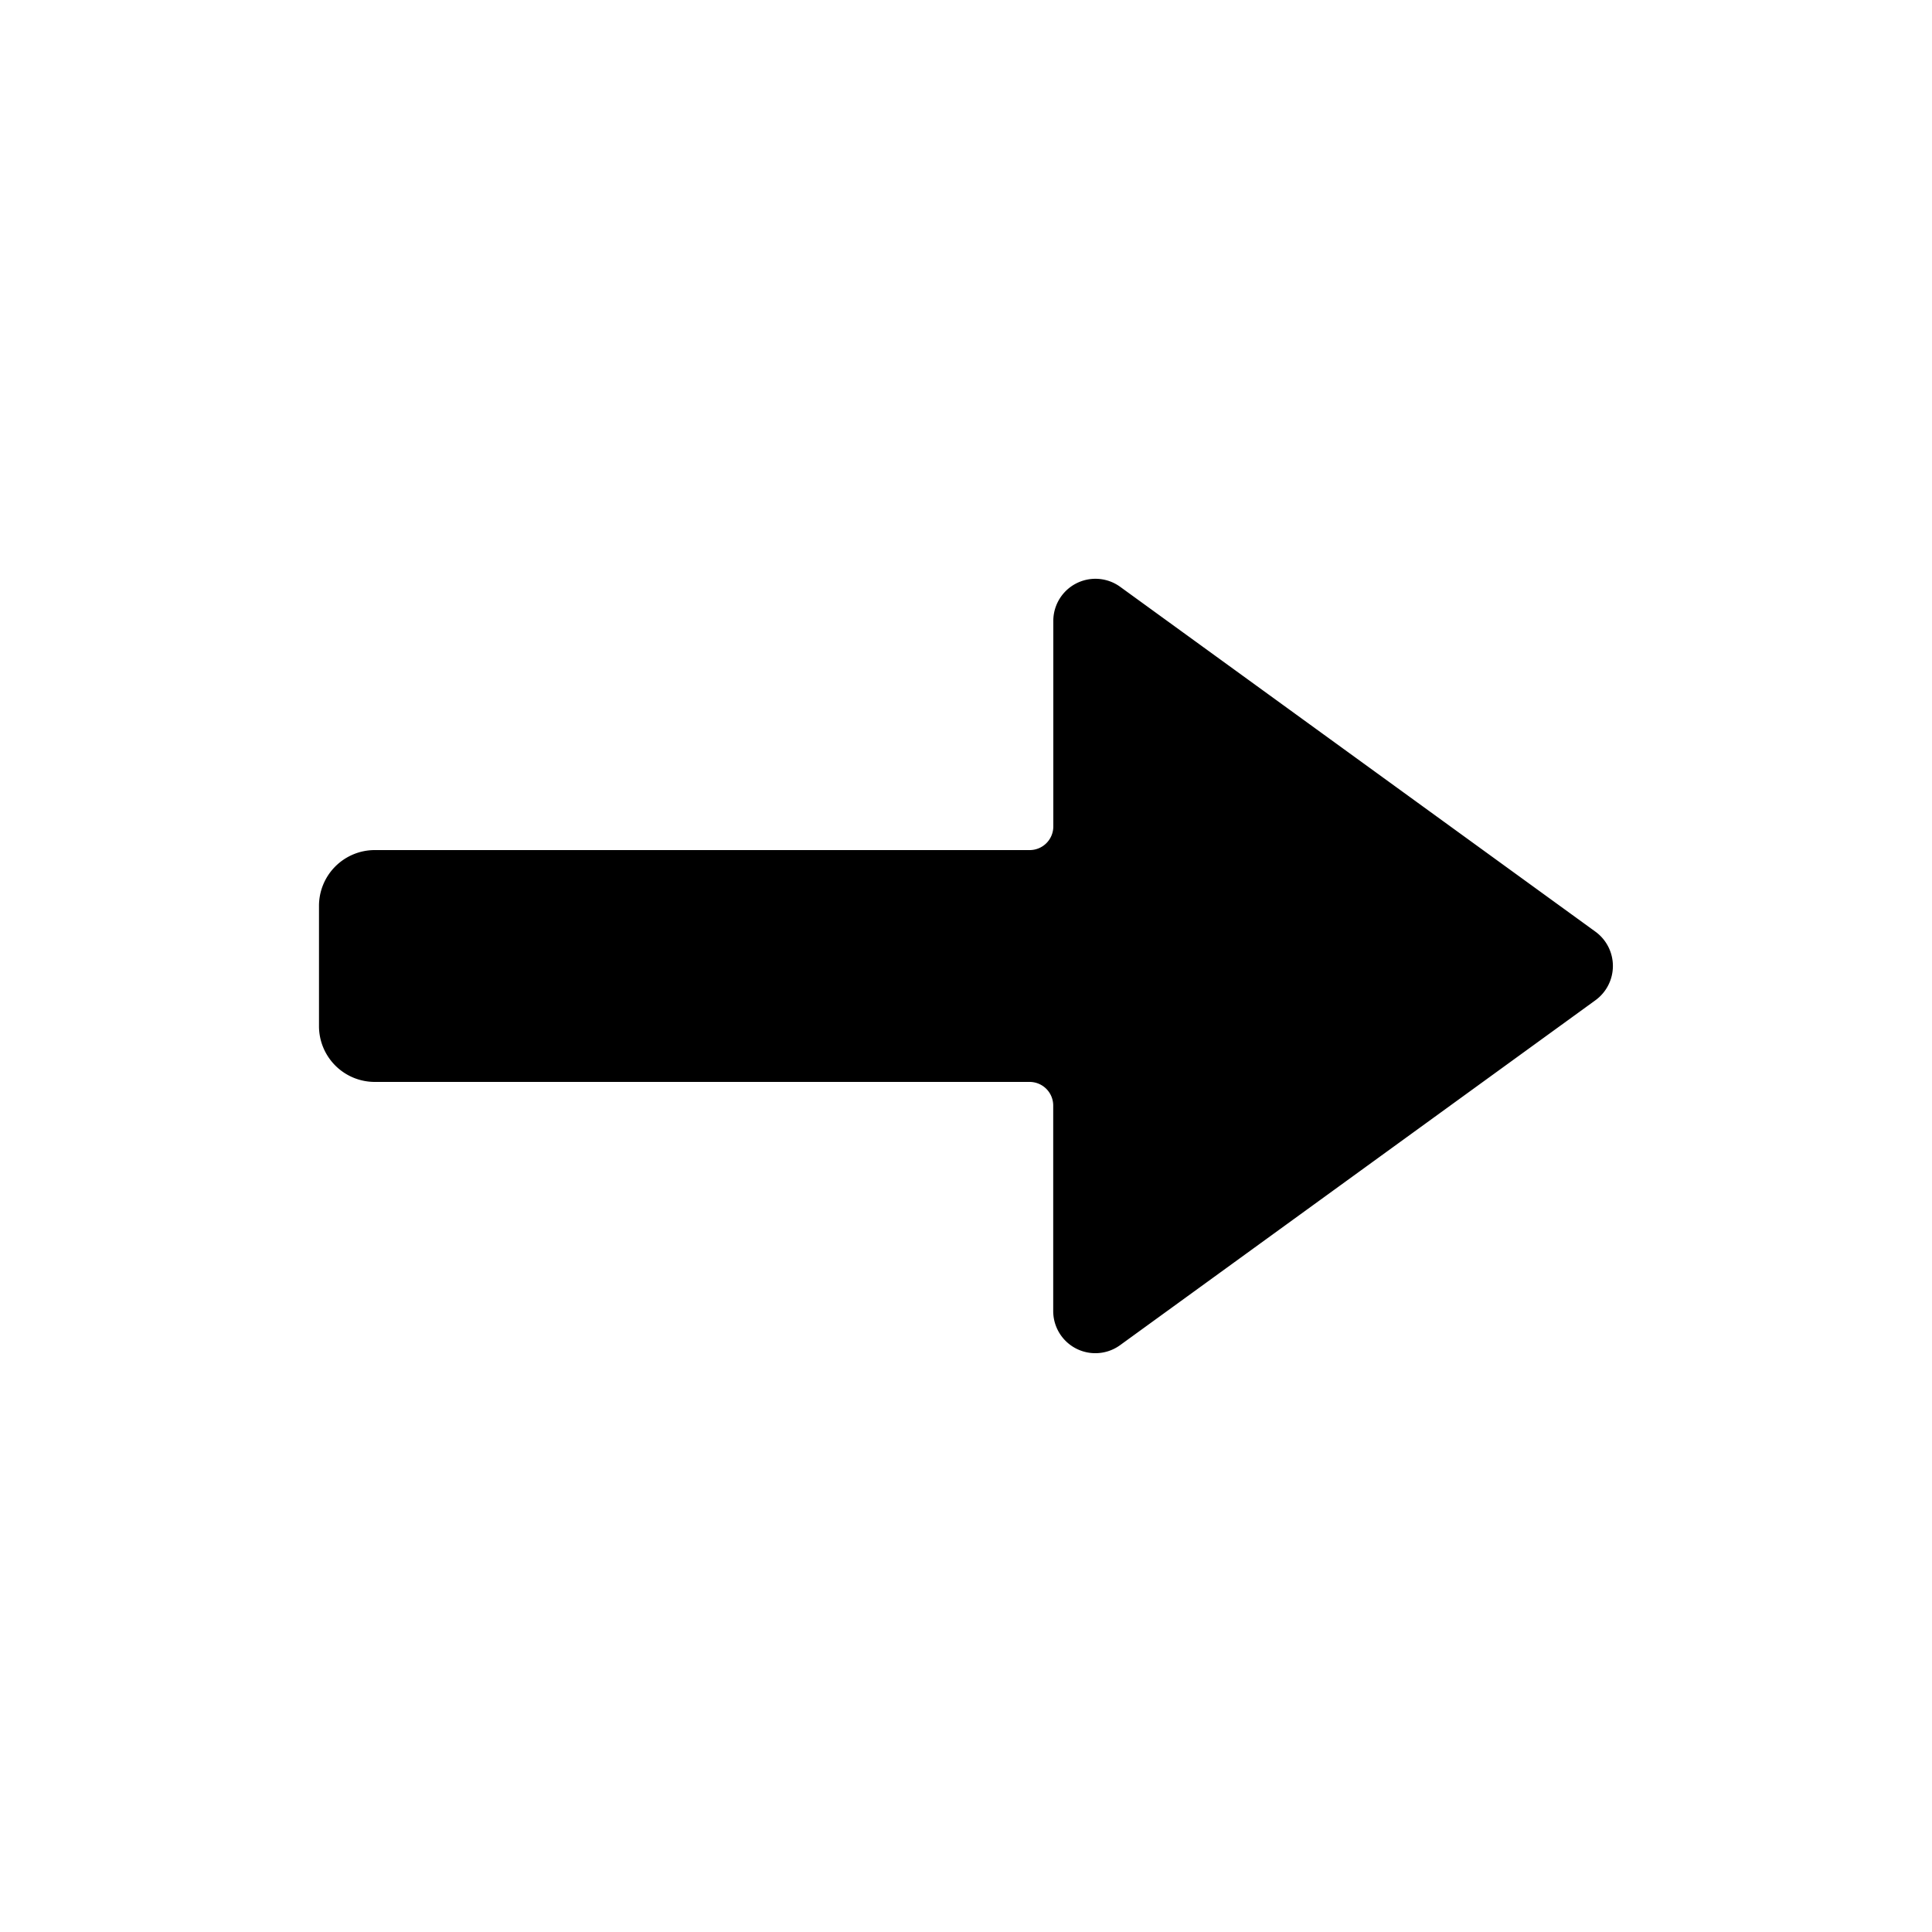 <svg id="icon_bold-arrow_right" xmlns="http://www.w3.org/2000/svg" viewBox="0 0 100 100"><path d="M82.58,48.224l-24.6-17.851a2.181,2.181,0,0,0-3.461,1.765v10.64A1.222,1.222,0,0,1,53.292,44H19.4a2.888,2.888,0,0,0-2.889,2.889v6.222A2.888,2.888,0,0,0,19.4,56H53.292a1.222,1.222,0,0,1,1.222,1.222V67.861a2.181,2.181,0,0,0,3.461,1.765l24.6-17.85A2.194,2.194,0,0,0,82.58,48.224Z"/></svg>